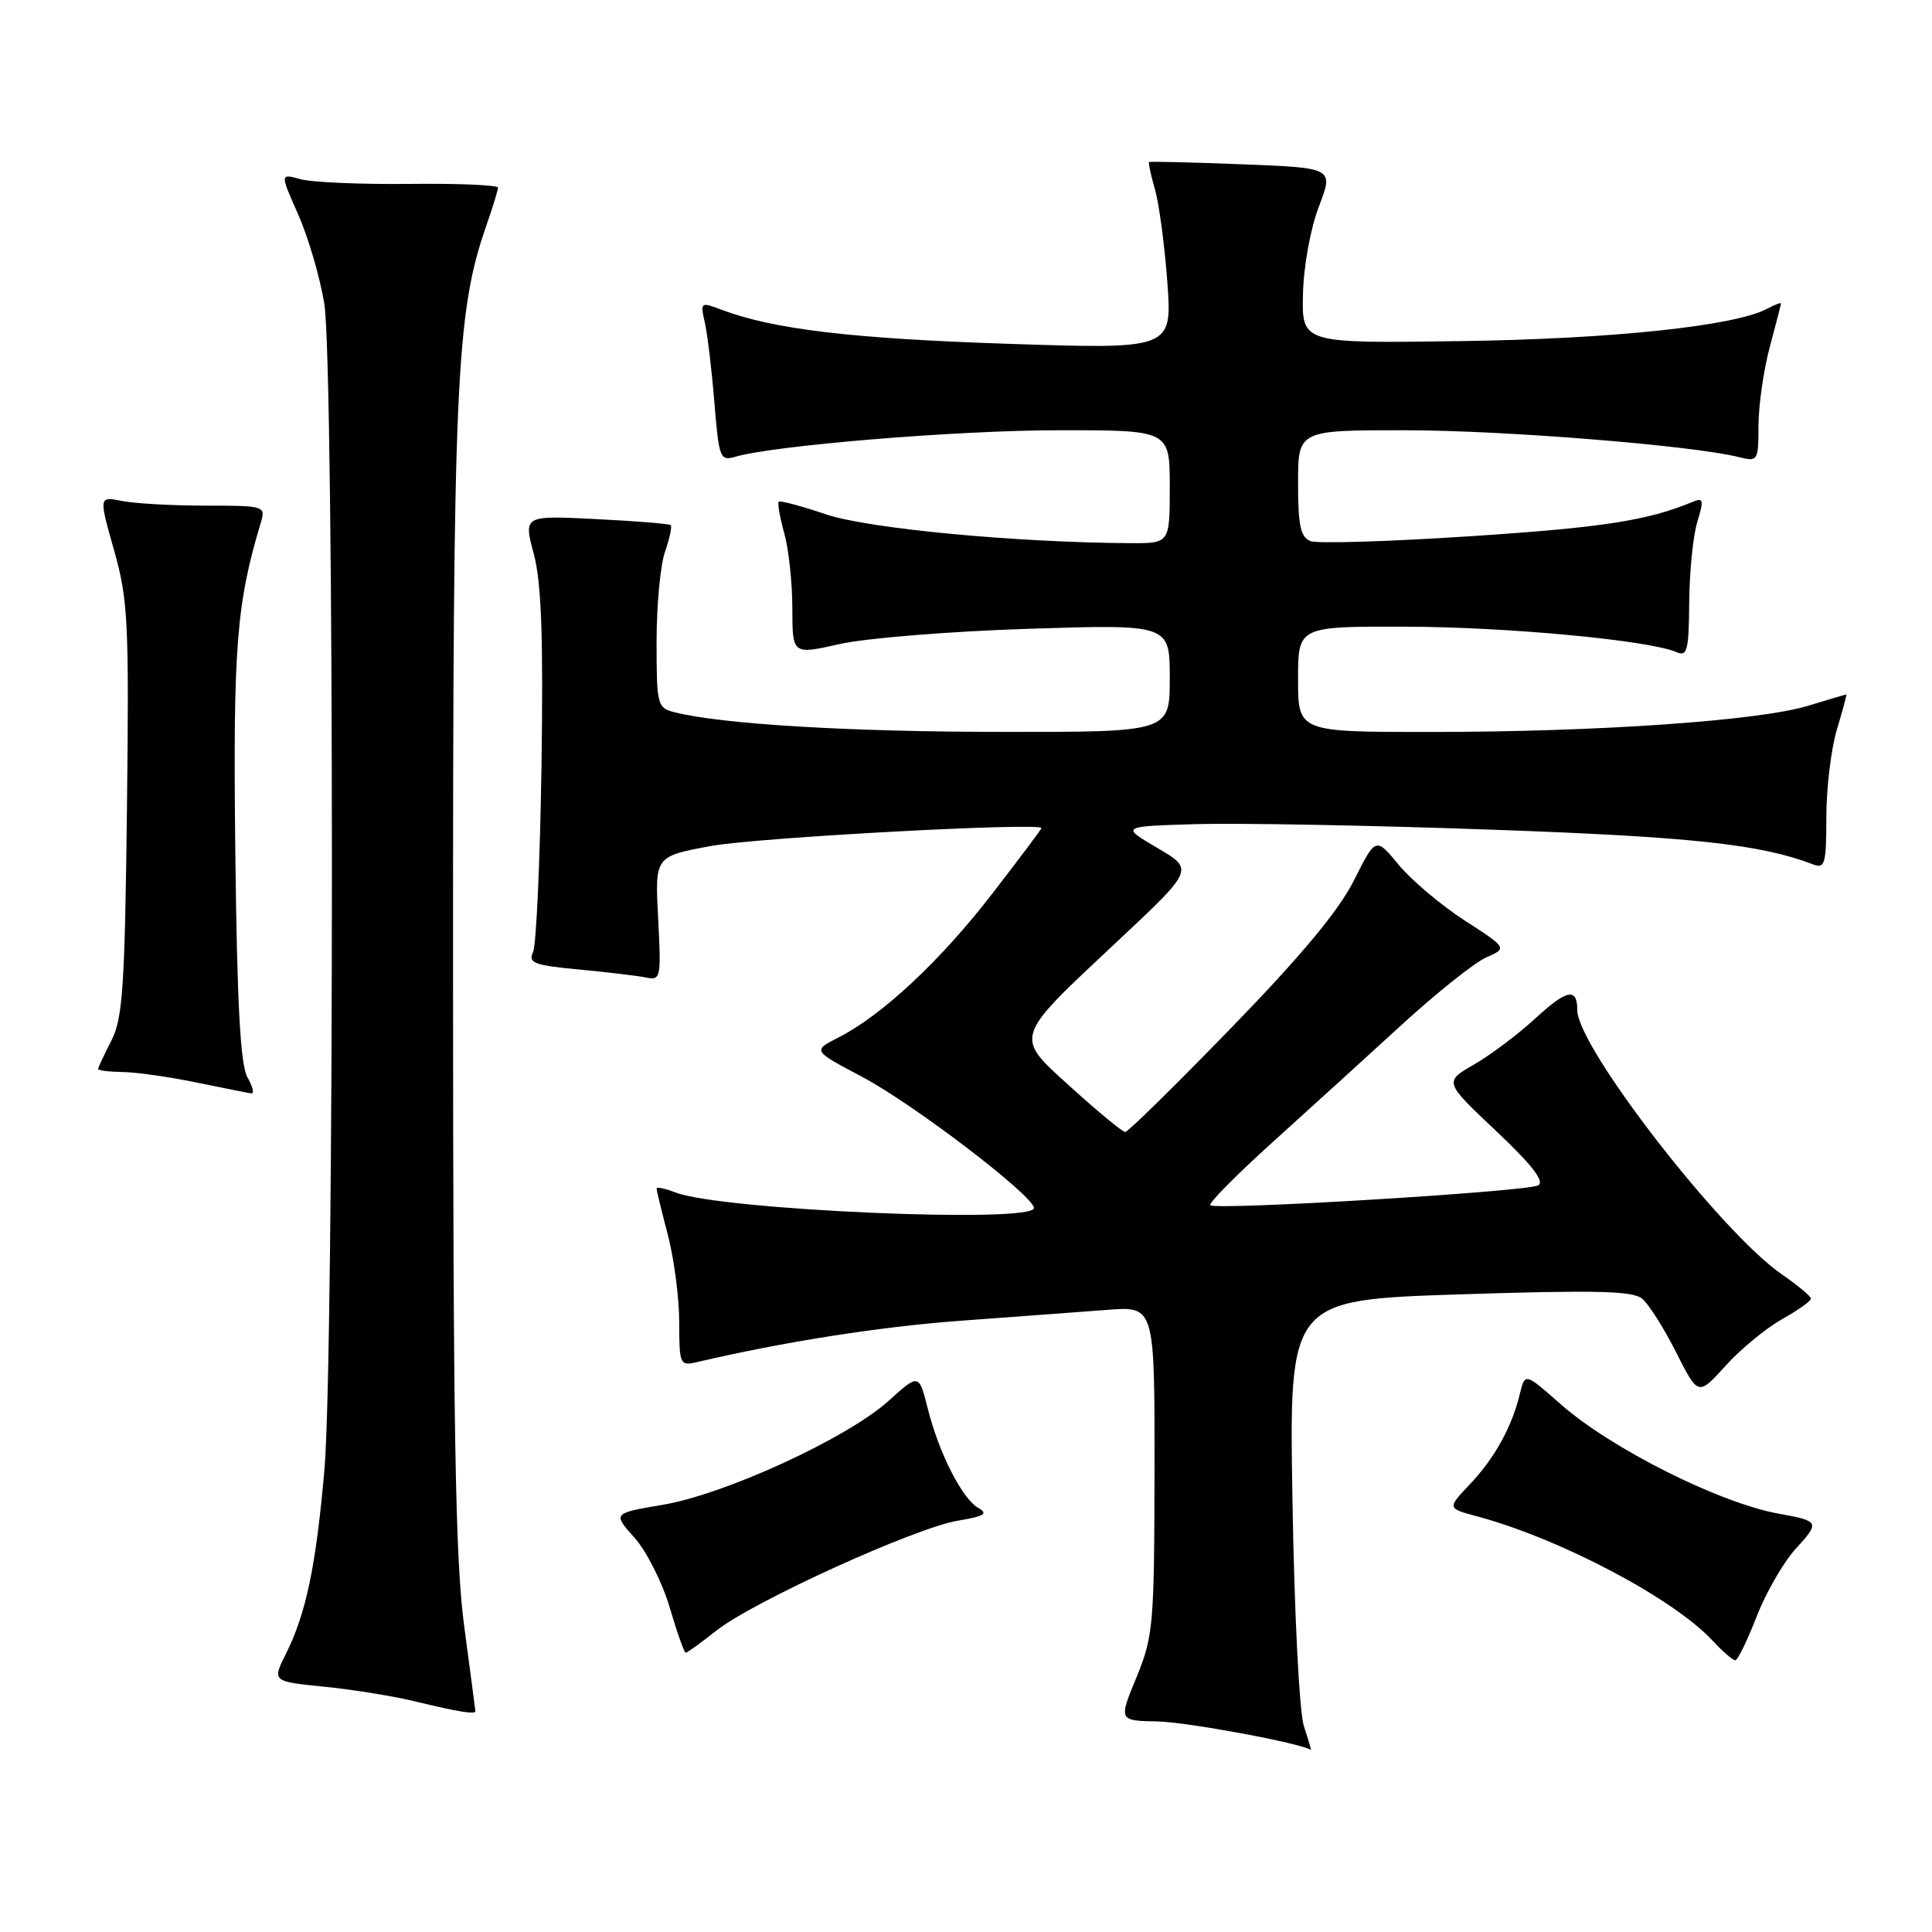 <?xml version="1.0" encoding="UTF-8" standalone="no"?>
<!DOCTYPE svg PUBLIC "-//W3C//DTD SVG 1.1//EN" "http://www.w3.org/Graphics/SVG/1.1/DTD/svg11.dtd" >
<svg xmlns="http://www.w3.org/2000/svg" xmlns:xlink="http://www.w3.org/1999/xlink" version="1.1" viewBox="0 0 256 256">
 <g >
 <path fill="currentColor"
d=" M 172.78 228.75 C 172.17 226.91 171.51 213.96 171.26 198.88 C 170.81 172.25 170.81 172.25 193.42 171.51 C 211.37 170.93 216.35 171.04 217.59 172.08 C 218.46 172.79 220.48 175.99 222.09 179.18 C 225.02 184.98 225.02 184.98 228.63 180.99 C 230.61 178.79 233.98 176.01 236.12 174.81 C 238.25 173.61 239.98 172.38 239.96 172.07 C 239.94 171.75 238.19 170.30 236.08 168.84 C 228.00 163.26 209.00 138.71 209.00 133.86 C 209.00 130.83 207.62 131.10 203.49 134.90 C 201.18 137.03 197.50 139.80 195.31 141.06 C 191.34 143.35 191.34 143.35 198.23 149.85 C 203.04 154.39 204.72 156.57 203.81 157.07 C 202.28 157.90 161.07 160.40 160.37 159.70 C 160.11 159.44 163.82 155.69 168.61 151.36 C 173.40 147.04 181.09 140.04 185.71 135.81 C 190.33 131.58 195.37 127.56 196.92 126.87 C 199.74 125.63 199.74 125.63 194.06 121.96 C 190.94 119.94 187.02 116.63 185.34 114.60 C 182.29 110.90 182.29 110.90 179.40 116.67 C 177.38 120.68 172.41 126.66 163.12 136.22 C 155.76 143.80 149.45 150.00 149.10 150.00 C 148.75 150.00 145.59 147.40 142.08 144.22 C 134.30 137.18 134.10 137.82 148.09 124.70 C 158.22 115.21 158.22 115.21 153.36 112.36 C 148.50 109.50 148.50 109.50 158.50 109.20 C 164.00 109.04 181.55 109.36 197.50 109.93 C 224.07 110.87 233.30 111.86 240.25 114.54 C 241.81 115.14 242.00 114.47 242.00 108.27 C 242.00 104.44 242.63 99.22 243.40 96.66 C 244.17 94.10 244.74 92.00 244.65 92.01 C 244.57 92.02 242.27 92.70 239.54 93.53 C 233.02 95.50 211.81 96.98 189.75 96.99 C 172.00 97.00 172.00 97.00 172.00 90.00 C 172.00 83.00 172.00 83.00 186.25 83.04 C 199.72 83.07 218.55 84.84 222.14 86.41 C 223.57 87.04 223.78 86.21 223.83 79.81 C 223.86 75.79 224.34 71.00 224.90 69.16 C 225.80 66.19 225.72 65.90 224.21 66.53 C 218.32 68.98 212.30 69.91 194.88 71.05 C 184.12 71.76 174.57 72.05 173.66 71.70 C 172.33 71.19 172.00 69.65 172.00 64.03 C 172.00 57.00 172.00 57.00 186.25 57.01 C 199.35 57.02 224.29 59.03 230.42 60.57 C 232.93 61.20 233.00 61.08 233.01 56.36 C 233.02 53.69 233.69 49.02 234.50 46.00 C 235.31 42.98 235.98 40.37 235.99 40.21 C 235.99 40.06 235.18 40.37 234.18 40.90 C 229.89 43.20 213.61 44.92 193.50 45.20 C 172.50 45.50 172.50 45.50 172.65 39.00 C 172.73 35.30 173.64 30.29 174.76 27.37 C 176.72 22.24 176.72 22.24 164.61 21.77 C 157.95 21.51 152.40 21.38 152.27 21.47 C 152.14 21.56 152.48 23.18 153.03 25.07 C 153.58 26.95 154.32 32.50 154.68 37.39 C 155.32 46.28 155.32 46.28 133.41 45.55 C 112.90 44.87 102.39 43.62 95.61 41.04 C 92.84 39.99 92.78 40.03 93.39 42.73 C 93.74 44.25 94.31 49.02 94.66 53.33 C 95.26 60.69 95.42 61.12 97.40 60.53 C 102.53 59.02 126.78 57.02 140.25 57.01 C 155.00 57.00 155.00 57.00 155.00 64.50 C 155.00 72.00 155.00 72.00 149.75 71.97 C 134.59 71.89 115.06 70.04 109.47 68.16 C 106.19 67.05 103.37 66.30 103.19 66.48 C 103.00 66.66 103.33 68.54 103.92 70.66 C 104.51 72.77 104.99 77.26 104.99 80.63 C 105.00 86.75 105.00 86.75 111.25 85.34 C 114.69 84.56 125.94 83.65 136.25 83.32 C 155.00 82.72 155.00 82.72 155.00 89.86 C 155.00 97.00 155.00 97.00 132.75 96.98 C 112.46 96.97 95.69 95.96 89.43 94.39 C 87.09 93.81 87.00 93.46 87.00 85.04 C 87.00 80.23 87.50 74.86 88.12 73.10 C 88.73 71.34 89.07 69.75 88.87 69.58 C 88.66 69.40 84.20 69.04 78.94 68.78 C 69.37 68.30 69.37 68.30 70.73 73.40 C 71.74 77.20 72.00 84.37 71.75 101.50 C 71.56 114.15 71.06 125.25 70.63 126.16 C 69.96 127.60 70.79 127.91 76.68 128.46 C 80.43 128.81 84.43 129.29 85.57 129.52 C 87.56 129.93 87.62 129.62 87.21 121.71 C 86.77 113.48 86.77 113.48 94.14 112.11 C 100.18 110.98 138.01 108.94 138.00 109.73 C 138.00 109.86 135.06 113.78 131.46 118.44 C 124.63 127.29 116.89 134.53 111.09 137.48 C 107.67 139.22 107.67 139.22 114.19 142.66 C 121.01 146.26 137.00 158.47 137.00 160.07 C 137.00 162.14 95.72 160.36 89.57 158.03 C 88.16 157.49 87.00 157.24 87.00 157.48 C 87.00 157.71 87.67 160.49 88.50 163.66 C 89.33 166.83 90.00 172.03 90.00 175.23 C 90.00 180.74 90.11 181.01 92.25 180.51 C 103.96 177.77 116.66 175.78 127.50 174.99 C 134.65 174.47 143.31 173.82 146.75 173.56 C 153.00 173.08 153.00 173.08 152.98 194.79 C 152.95 215.30 152.82 216.82 150.59 222.25 C 148.22 228.00 148.22 228.00 153.36 228.10 C 157.24 228.17 172.43 230.99 173.68 231.87 C 173.78 231.94 173.37 230.54 172.78 228.75 Z  M 62.99 226.75 C 62.99 226.61 62.32 221.55 61.51 215.50 C 60.33 206.65 60.04 189.77 60.03 129.00 C 60.01 50.45 60.41 41.47 64.44 29.90 C 65.28 27.48 65.98 25.22 65.99 24.87 C 65.99 24.52 60.71 24.29 54.25 24.37 C 47.79 24.44 41.29 24.16 39.80 23.74 C 37.10 22.99 37.10 22.99 39.53 28.46 C 40.86 31.47 42.40 36.76 42.97 40.22 C 44.31 48.48 44.32 179.74 42.98 194.86 C 41.85 207.63 40.55 213.80 37.88 219.15 C 36.06 222.80 36.06 222.80 42.98 223.50 C 46.79 223.88 52.29 224.77 55.20 225.49 C 60.61 226.81 63.01 227.19 62.99 226.75 Z  M 232.75 214.23 C 233.98 211.06 236.31 207.02 237.92 205.25 C 241.17 201.69 241.11 201.55 235.74 200.58 C 227.83 199.16 213.48 191.95 206.78 186.05 C 202.07 181.89 202.07 181.89 201.39 184.69 C 200.34 189.07 198.05 193.21 194.76 196.68 C 191.75 199.86 191.75 199.86 195.75 200.93 C 206.79 203.91 221.72 211.79 226.92 217.39 C 228.26 218.83 229.61 220.00 229.93 220.00 C 230.25 220.00 231.52 217.40 232.75 214.23 Z  M 94.93 216.06 C 99.79 212.21 121.26 202.44 126.92 201.50 C 130.39 200.92 130.98 200.57 129.66 199.83 C 127.51 198.63 124.42 192.57 122.93 186.63 C 121.76 181.99 121.76 181.99 117.72 185.64 C 112.28 190.55 96.12 197.99 87.84 199.39 C 81.18 200.52 81.18 200.52 84.08 203.76 C 85.67 205.55 87.77 209.70 88.74 213.00 C 89.71 216.30 90.66 219.00 90.86 219.00 C 91.05 219.00 92.88 217.68 94.93 216.06 Z  M 32.79 142.75 C 31.85 141.11 31.41 133.04 31.18 112.89 C 30.87 85.83 31.31 80.05 34.56 69.25 C 35.22 67.05 35.06 67.00 27.24 67.00 C 22.85 67.00 17.86 66.72 16.17 66.38 C 13.09 65.77 13.09 65.77 15.12 72.93 C 16.97 79.48 17.11 82.41 16.82 107.30 C 16.54 130.83 16.26 134.96 14.75 137.90 C 13.79 139.78 13.00 141.46 13.00 141.65 C 13.00 141.84 14.46 142.02 16.25 142.05 C 18.04 142.07 22.42 142.69 26.00 143.43 C 29.58 144.16 32.85 144.82 33.29 144.88 C 33.72 144.95 33.49 143.99 32.79 142.75 Z "/>
</g>
</svg>